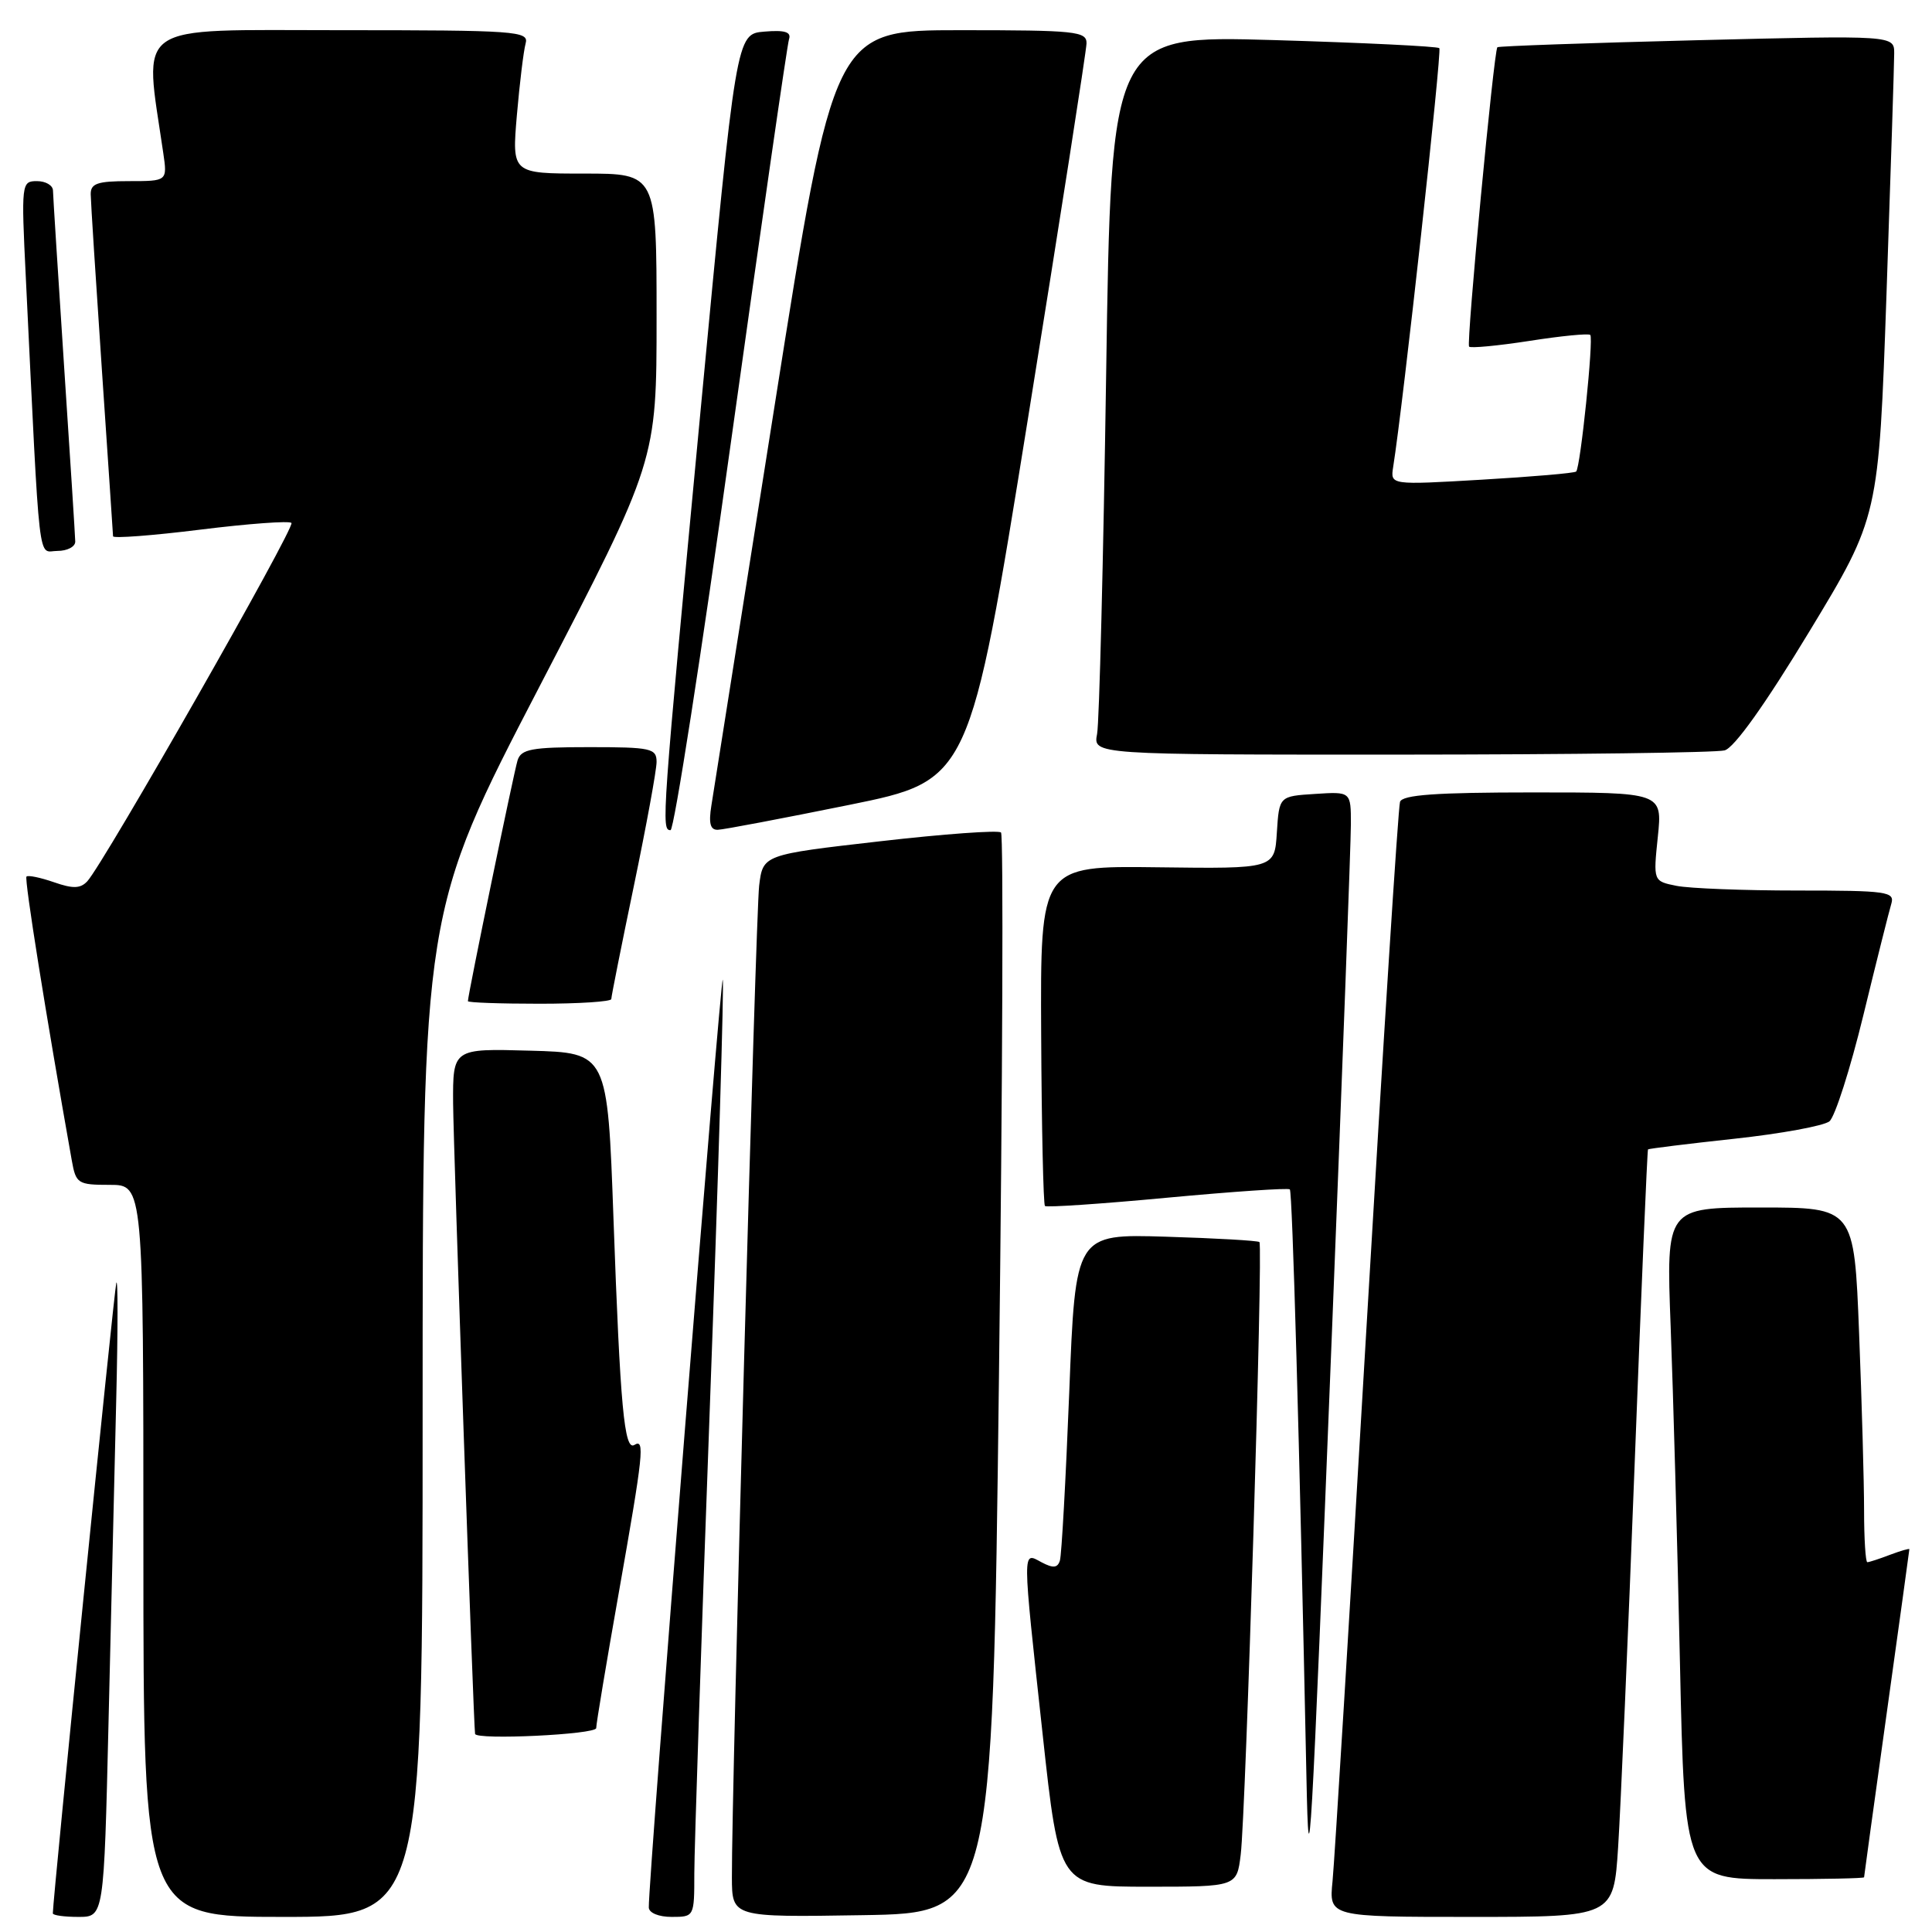 <?xml version="1.0" encoding="UTF-8" standalone="no"?>
<!DOCTYPE svg PUBLIC "-//W3C//DTD SVG 1.1//EN" "http://www.w3.org/Graphics/SVG/1.1/DTD/svg11.dtd" >
<svg xmlns="http://www.w3.org/2000/svg" xmlns:xlink="http://www.w3.org/1999/xlink" version="1.1" viewBox="0 0 256 256">
 <g >
 <path fill="currentColor"
d=" M 14.38 228.25 C 14.71 214.09 15.17 194.85 15.40 185.50 C 15.63 176.15 15.63 169.18 15.41 170.00 C 15.10 171.17 7.00 251.58 7.00 253.53 C 7.00 253.79 8.52 254.00 10.39 254.00 C 13.77 254.00 13.77 254.00 14.38 228.25 Z  M 56.00 187.39 C 56.00 120.79 56.00 120.79 71.50 90.94 C 87.00 61.08 87.00 61.08 87.00 42.04 C 87.00 23.00 87.00 23.00 77.41 23.00 C 67.83 23.00 67.83 23.00 68.49 15.25 C 68.86 10.99 69.38 6.71 69.65 5.75 C 70.10 4.12 68.46 4.00 44.97 4.00 C 17.25 4.00 19.08 2.73 21.63 20.25 C 22.18 24.00 22.18 24.00 17.09 24.00 C 12.90 24.00 12.00 24.31 12.02 25.75 C 12.03 26.71 12.70 37.17 13.50 49.00 C 14.30 60.83 14.97 70.75 14.98 71.06 C 14.99 71.36 20.19 70.97 26.54 70.18 C 32.89 69.39 38.33 68.99 38.62 69.29 C 39.16 69.83 13.77 114.38 11.57 116.77 C 10.66 117.75 9.67 117.78 7.15 116.90 C 5.36 116.28 3.73 115.94 3.51 116.15 C 3.20 116.46 6.08 134.46 9.51 153.75 C 10.06 156.84 10.30 157.00 14.55 157.00 C 19.00 157.00 19.00 157.00 19.00 205.50 C 19.00 254.00 19.00 254.00 37.50 254.00 C 56.00 254.00 56.00 254.00 56.00 187.39 Z  M 92.00 248.25 C 92.00 245.09 92.92 217.37 94.05 186.65 C 95.18 155.93 95.95 130.36 95.77 129.82 C 95.49 128.97 85.88 249.39 85.97 252.75 C 85.99 253.47 87.28 254.00 89.00 254.00 C 91.99 254.00 92.00 253.97 92.00 248.25 Z  M 132.37 182.20 C 132.85 142.99 132.97 110.64 132.64 110.31 C 132.31 109.98 125.08 110.50 116.56 111.48 C 101.09 113.25 101.09 113.25 100.59 117.37 C 100.13 121.28 96.93 237.59 96.98 248.77 C 97.00 254.05 97.00 254.05 114.25 253.77 C 131.50 253.50 131.50 253.50 132.37 182.20 Z  M 214.41 244.75 C 214.74 239.66 215.73 216.82 216.60 194.00 C 217.47 171.18 218.27 152.41 218.37 152.30 C 218.47 152.20 223.62 151.56 229.82 150.89 C 236.01 150.22 241.67 149.18 242.41 148.58 C 243.14 147.99 245.17 141.65 246.91 134.50 C 248.65 127.35 250.32 120.71 250.61 119.75 C 251.09 118.15 250.05 118.00 238.19 118.00 C 231.07 118.00 223.86 117.72 222.15 117.38 C 219.06 116.76 219.06 116.76 219.67 110.88 C 220.28 105.00 220.28 105.00 203.11 105.00 C 190.27 105.00 185.83 105.32 185.51 106.25 C 185.27 106.94 183.27 138.32 181.06 176.00 C 178.85 213.68 176.83 246.64 176.57 249.25 C 176.09 254.00 176.09 254.00 194.95 254.00 C 213.81 254.00 213.81 254.00 214.41 244.75 Z  M 164.40 245.75 C 165.08 240.22 167.38 165.03 166.88 164.58 C 166.67 164.39 161.10 164.07 154.50 163.87 C 142.50 163.50 142.50 163.50 141.68 184.50 C 141.22 196.05 140.67 206.08 140.44 206.79 C 140.13 207.77 139.54 207.82 138.01 207.01 C 135.44 205.63 135.43 204.76 138.15 229.75 C 140.35 250.00 140.35 250.00 152.11 250.00 C 163.88 250.00 163.88 250.00 164.40 245.75 Z  M 247.00 248.75 C 247.00 248.61 248.35 238.82 250.00 227.00 C 251.65 215.18 253.00 205.40 253.00 205.28 C 253.00 205.15 251.85 205.49 250.43 206.02 C 249.02 206.56 247.67 207.00 247.43 207.00 C 247.20 207.00 247.00 203.92 247.00 200.16 C 247.00 196.40 246.70 185.82 246.34 176.66 C 245.69 160.00 245.69 160.00 233.23 160.00 C 220.77 160.00 220.77 160.00 221.37 175.75 C 221.70 184.41 222.26 204.44 222.60 220.25 C 223.23 249.00 223.23 249.00 235.11 249.00 C 241.65 249.00 247.00 248.89 247.00 248.75 Z  M 176.49 176.50 C 177.87 141.85 179.00 111.56 179.00 109.20 C 179.00 104.89 179.00 104.89 174.25 105.20 C 169.50 105.50 169.50 105.50 169.19 110.31 C 168.89 115.12 168.89 115.12 153.37 114.92 C 137.85 114.72 137.85 114.72 137.96 137.06 C 138.02 149.35 138.25 159.58 138.46 159.80 C 138.68 160.01 145.97 159.52 154.68 158.70 C 163.38 157.89 170.68 157.39 170.91 157.60 C 171.25 157.92 172.18 190.71 173.11 235.50 C 173.43 251.25 173.70 246.67 176.49 176.50 Z  M 79.00 228.98 C 79.00 228.42 80.35 220.33 82.00 211.00 C 85.26 192.55 85.47 190.59 84.06 191.46 C 82.72 192.29 82.18 186.39 81.29 161.50 C 80.50 139.50 80.50 139.50 70.25 139.22 C 60.00 138.93 60.00 138.93 60.04 146.22 C 60.08 151.99 62.75 228.78 62.95 229.75 C 63.12 230.59 79.00 229.83 79.00 228.98 Z  M 81.00 132.38 C 81.00 132.04 82.35 125.27 84.00 117.34 C 85.65 109.40 87.00 102.03 87.00 100.96 C 87.00 99.16 86.27 99.00 78.07 99.00 C 70.44 99.00 69.05 99.26 68.58 100.75 C 68.09 102.32 62.00 131.82 62.00 132.66 C 62.00 132.85 66.28 133.00 71.50 133.00 C 76.72 133.00 81.00 132.72 81.00 132.38 Z  M 96.90 58.25 C 100.87 29.79 104.31 5.91 104.55 5.19 C 104.87 4.23 103.98 3.96 101.27 4.19 C 97.55 4.50 97.55 4.50 92.82 54.50 C 87.68 108.96 87.61 110.00 88.85 110.00 C 89.31 110.00 92.94 86.71 96.90 58.25 Z  M 112.49 106.66 C 128.49 103.41 128.49 103.41 136.21 55.46 C 140.46 29.08 143.95 6.71 143.97 5.75 C 144.00 4.15 142.55 4.00 127.25 4.00 C 110.50 4.00 110.50 4.00 102.64 53.75 C 98.31 81.11 94.54 104.96 94.26 106.75 C 93.88 109.11 94.12 109.99 95.12 109.95 C 95.88 109.93 103.70 108.44 112.49 106.66 Z  M 228.52 99.43 C 229.80 99.09 233.91 93.32 239.74 83.69 C 248.94 68.50 248.94 68.50 249.97 39.00 C 250.53 22.77 250.99 8.42 250.99 7.09 C 251.00 4.68 251.00 4.68 224.84 5.33 C 210.45 5.69 198.56 6.11 198.41 6.26 C 197.94 6.73 194.28 45.48 194.66 45.93 C 194.86 46.16 198.46 45.82 202.67 45.17 C 206.87 44.51 210.49 44.16 210.72 44.38 C 211.18 44.85 209.42 61.92 208.85 62.48 C 208.65 62.69 203.02 63.17 196.35 63.56 C 184.23 64.27 184.23 64.27 184.60 61.89 C 185.94 53.49 191.08 6.75 190.72 6.38 C 190.47 6.14 180.59 5.66 168.76 5.31 C 147.24 4.69 147.24 4.69 146.57 49.60 C 146.20 74.29 145.66 95.74 145.37 97.25 C 144.84 100.00 144.84 100.00 185.67 99.99 C 208.13 99.98 227.41 99.73 228.52 99.43 Z  M 9.97 71.75 C 9.96 71.06 9.29 60.60 8.49 48.50 C 7.70 36.40 7.03 25.94 7.02 25.25 C 7.01 24.56 6.05 24.00 4.90 24.00 C 2.84 24.00 2.81 24.27 3.42 36.75 C 5.35 76.39 4.96 73.00 7.61 73.00 C 8.92 73.00 9.99 72.44 9.97 71.75 Z "/>
</g>
</svg>